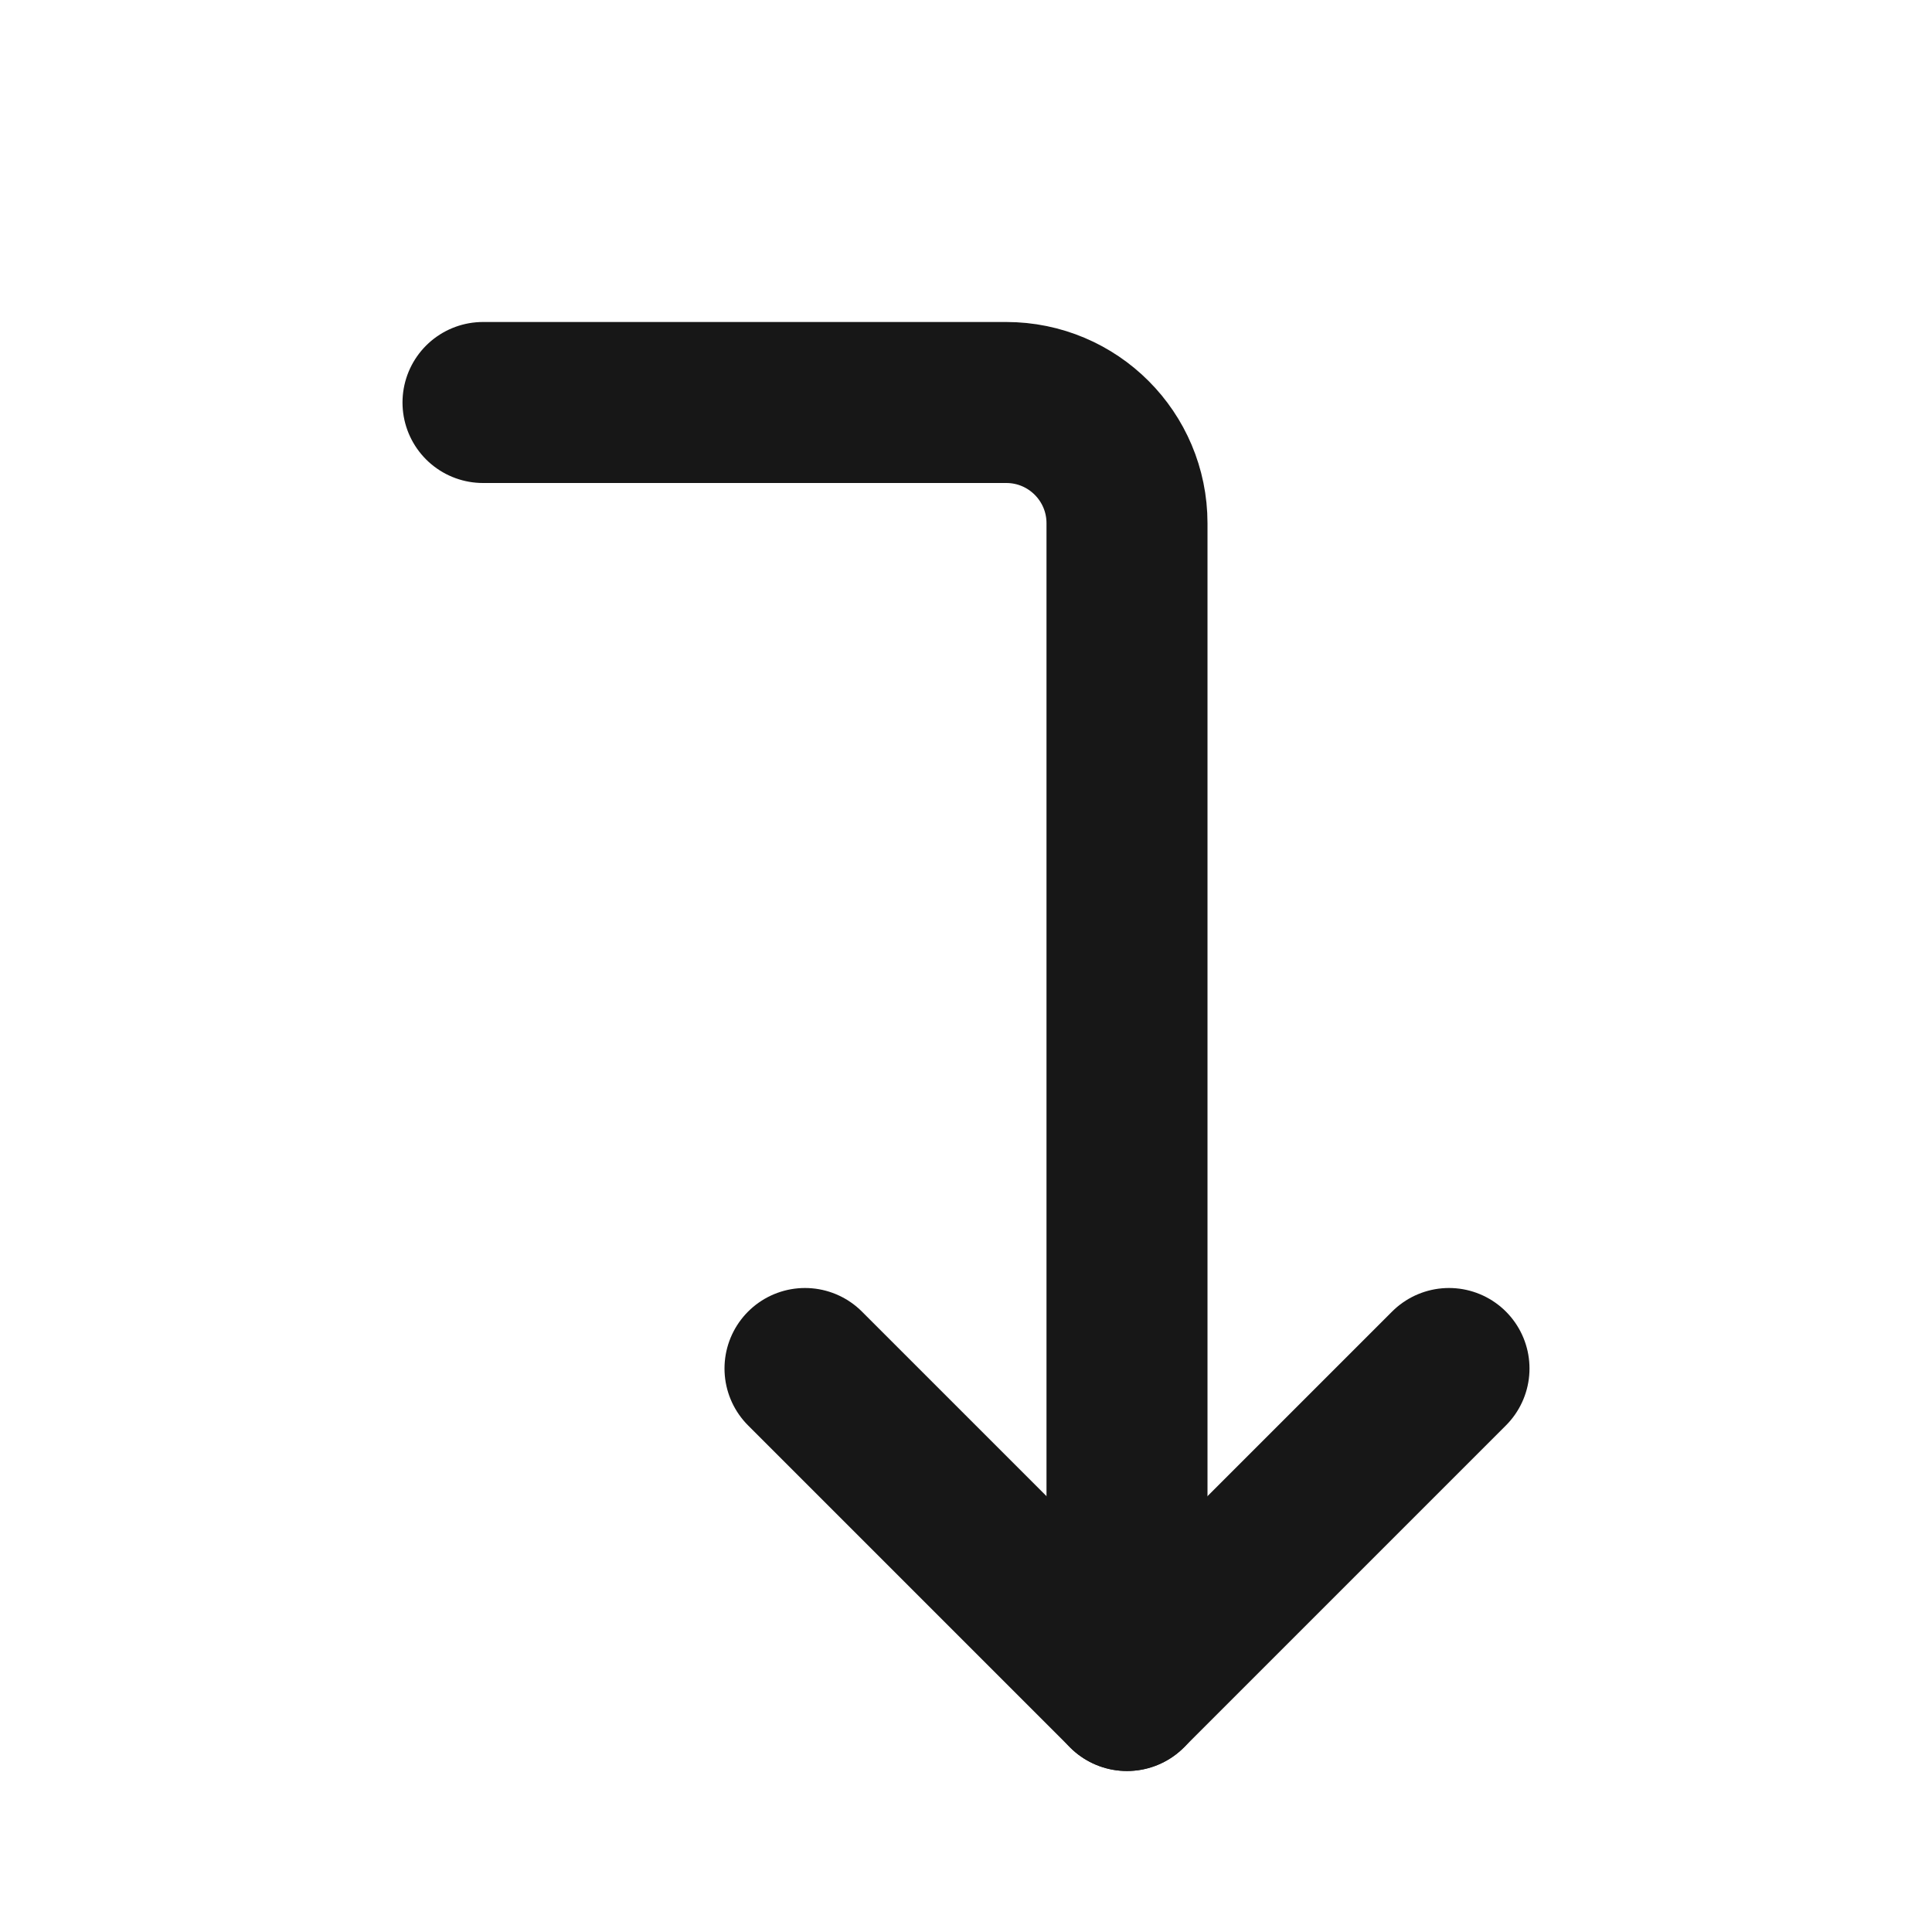 <?xml version="1.0" encoding="UTF-8"?><svg width="24" height="24" viewBox="0 0 48 48" fill="none" xmlns="http://www.w3.org/2000/svg"><path d="M20 34L28 42L36 34" stroke="#171717" stroke-width="4" stroke-linecap="round" stroke-linejoin="round"/><path d="M12 10H25C26.657 10 28 11.343 28 13V42" stroke="#171717" stroke-width="4" stroke-linecap="round" stroke-linejoin="round"/></svg>
